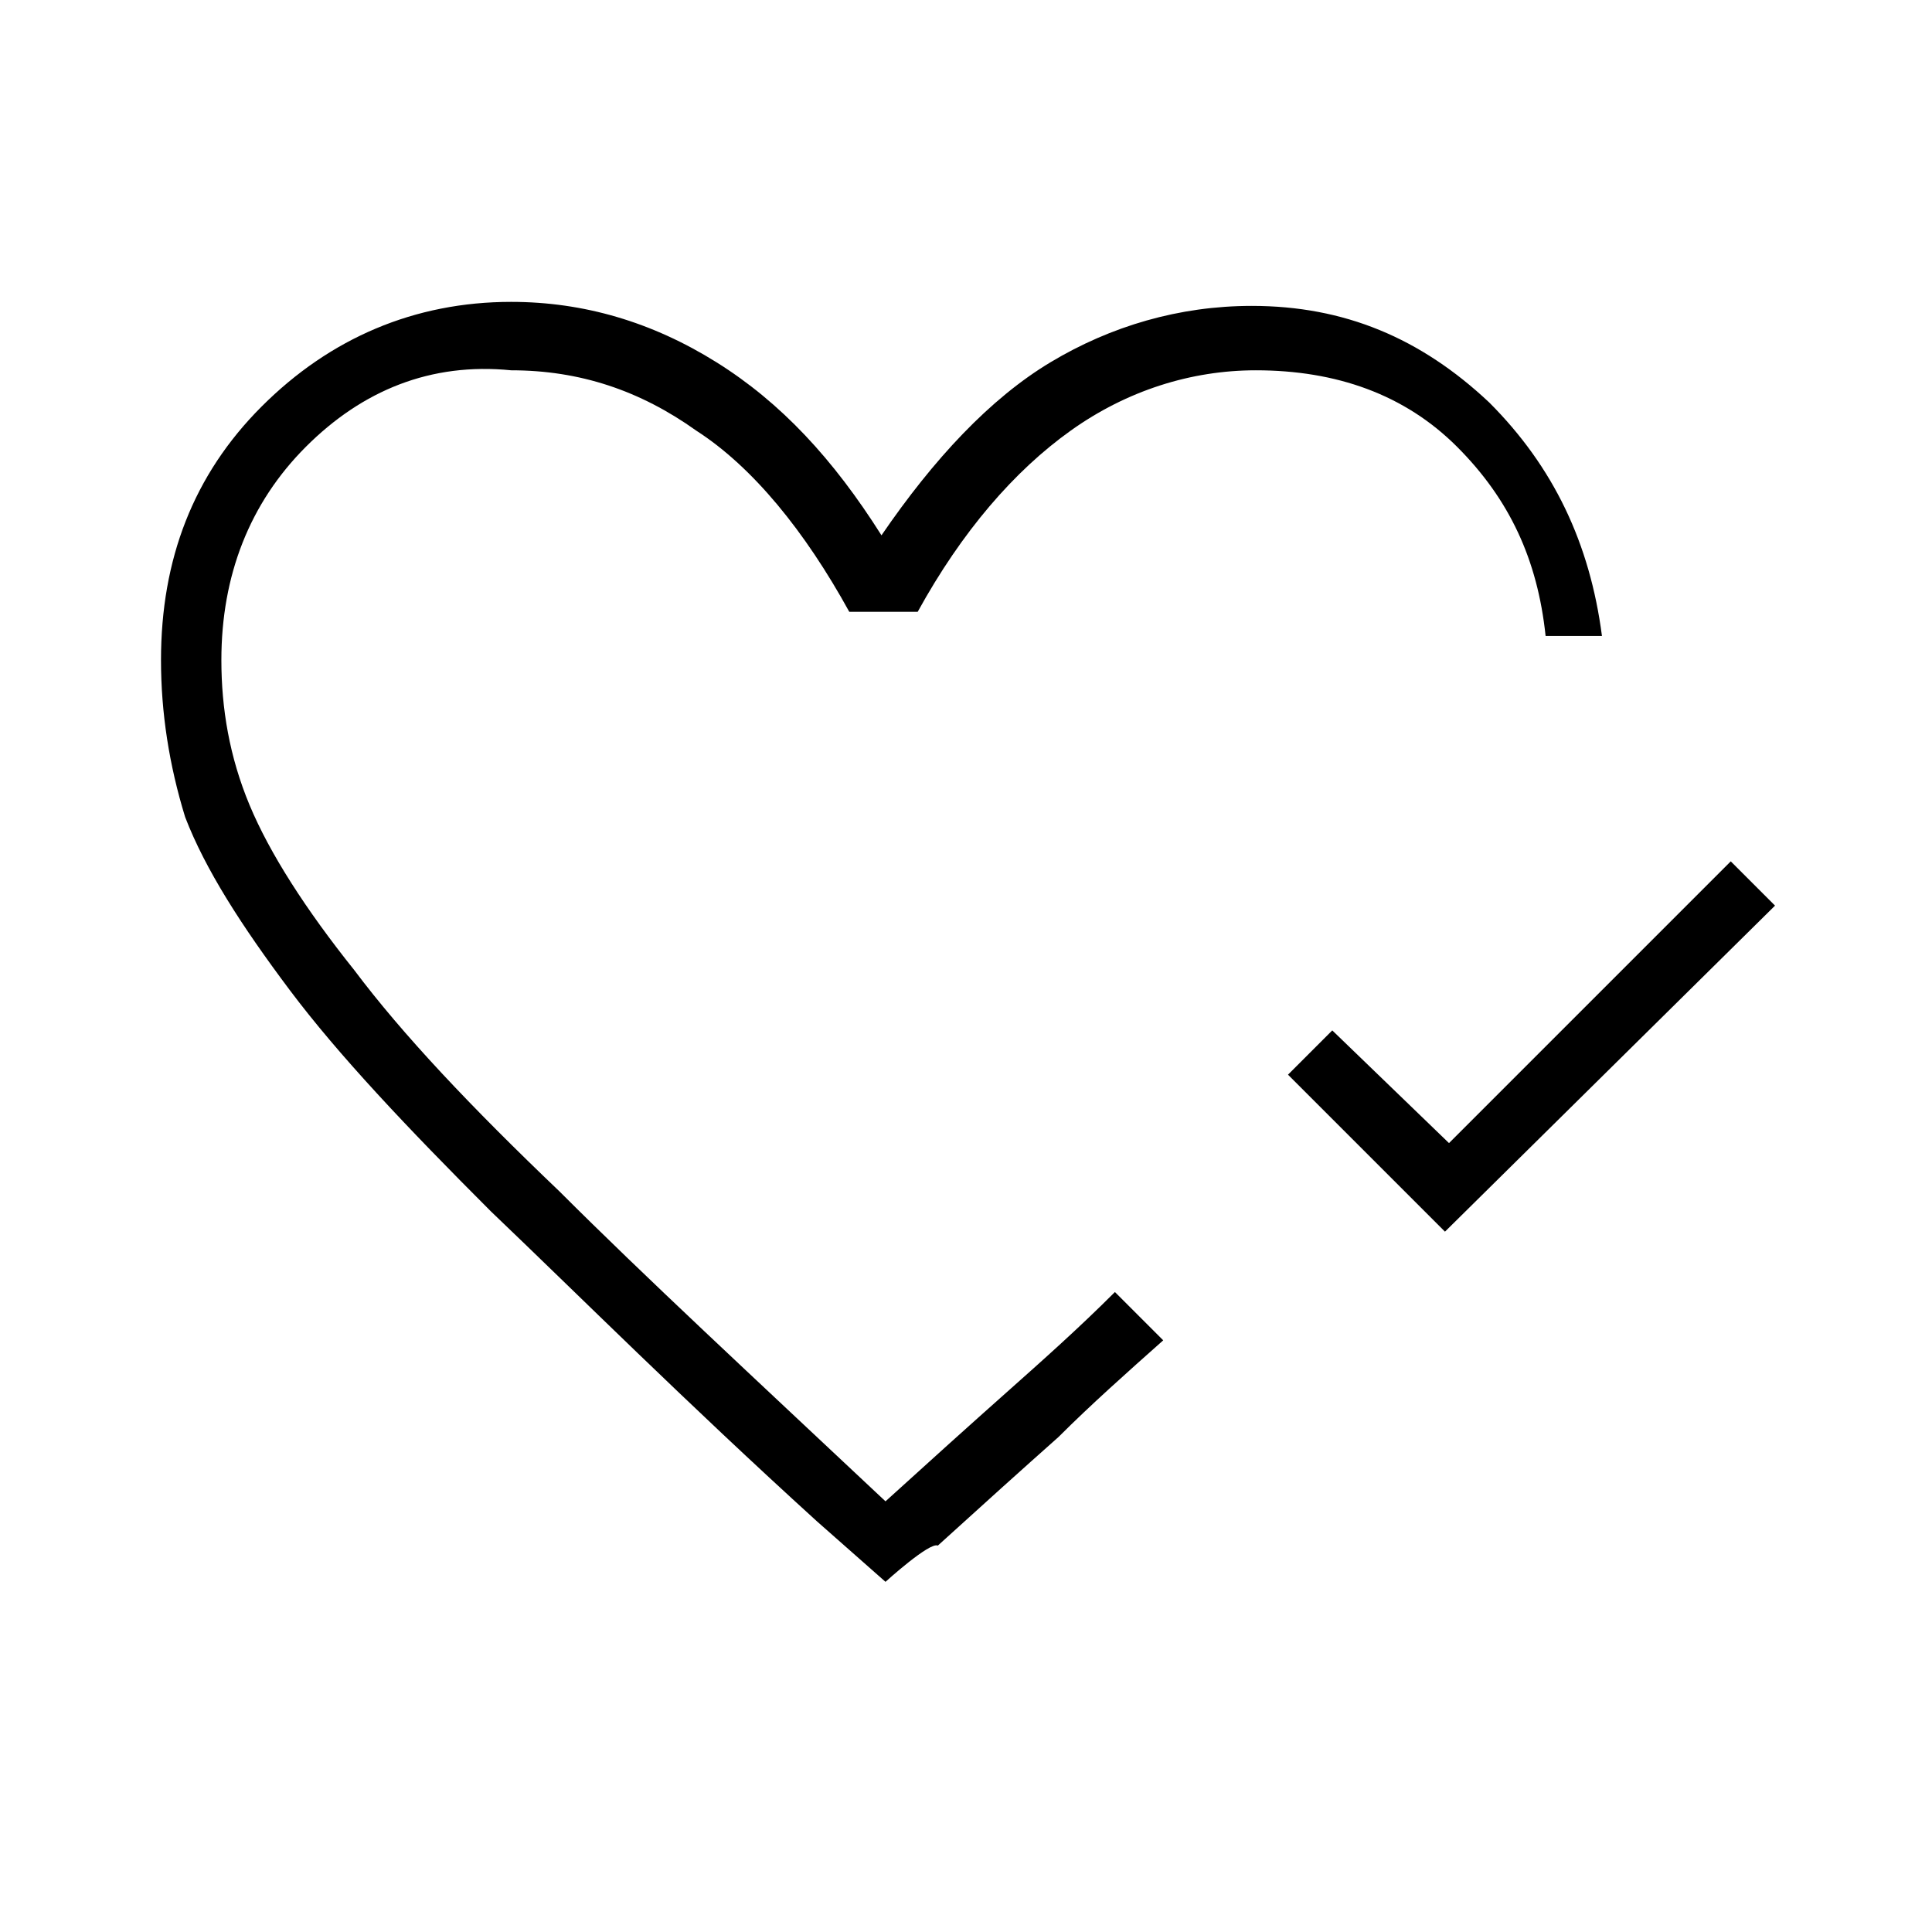 <?xml version="1.0" encoding="utf-8"?>
<!-- Generator: Adobe Illustrator 26.3.1, SVG Export Plug-In . SVG Version: 6.00 Build 0)  -->
<svg version="1.1" id="Слой_1" xmlns="http://www.w3.org/2000/svg" xmlns:xlink="http://www.w3.org/1999/xlink" x="0px" y="0px"
	 viewBox="0 0 48 48" style="enable-background:new 0 0 48 48;" xml:space="preserve">
<path d="M35.9,30.6L32,26.7l1.1-1.1l2.9,2.8l7-7l1.1,1.1L35.9,30.6z M22,39.3l-1.7-1.5c-3.3-3-5.9-5.6-8.1-7.7
	c-2.1-2.1-3.8-3.9-5-5.5s-2.1-3-2.6-4.3C4.2,19,4,17.7,4,16.4c0-2.5,0.8-4.6,2.5-6.3s3.8-2.6,6.2-2.6c1.8,0,3.5,0.5,5.1,1.5
	c1.6,1,2.9,2.4,4.1,4.3c1.3-1.9,2.7-3.4,4.2-4.3c1.5-0.9,3.2-1.4,5-1.4c2.3,0,4.2,0.8,5.9,2.4c1.6,1.6,2.5,3.5,2.8,5.8h-1.4
	c-0.2-1.9-0.9-3.4-2.2-4.7s-3-1.9-5-1.9c-1.6,0-3.2,0.5-4.6,1.5s-2.7,2.5-3.8,4.5h-1.7c-1.1-2-2.4-3.6-3.8-4.5
	c-1.4-1-2.9-1.5-4.6-1.5C10.7,9,9,9.7,7.6,11.1s-2.1,3.2-2.1,5.3c0,1.2,0.2,2.4,0.7,3.6s1.4,2.6,2.6,4.1c1.2,1.6,2.9,3.4,5.1,5.5
	c2.1,2.1,4.8,4.6,8.1,7.7c1.1-1,2.1-1.9,3-2.7s1.8-1.6,2.7-2.5l0.2,0.2c0.1,0.1,0.2,0.2,0.4,0.4c0.1,0.1,0.3,0.3,0.4,0.4l0.2,0.2
	c-0.9,0.8-1.8,1.6-2.6,2.4c-0.9,0.8-1.9,1.7-3,2.7C23.1,38.3,22,39.3,22,39.3z"/>
</svg>
